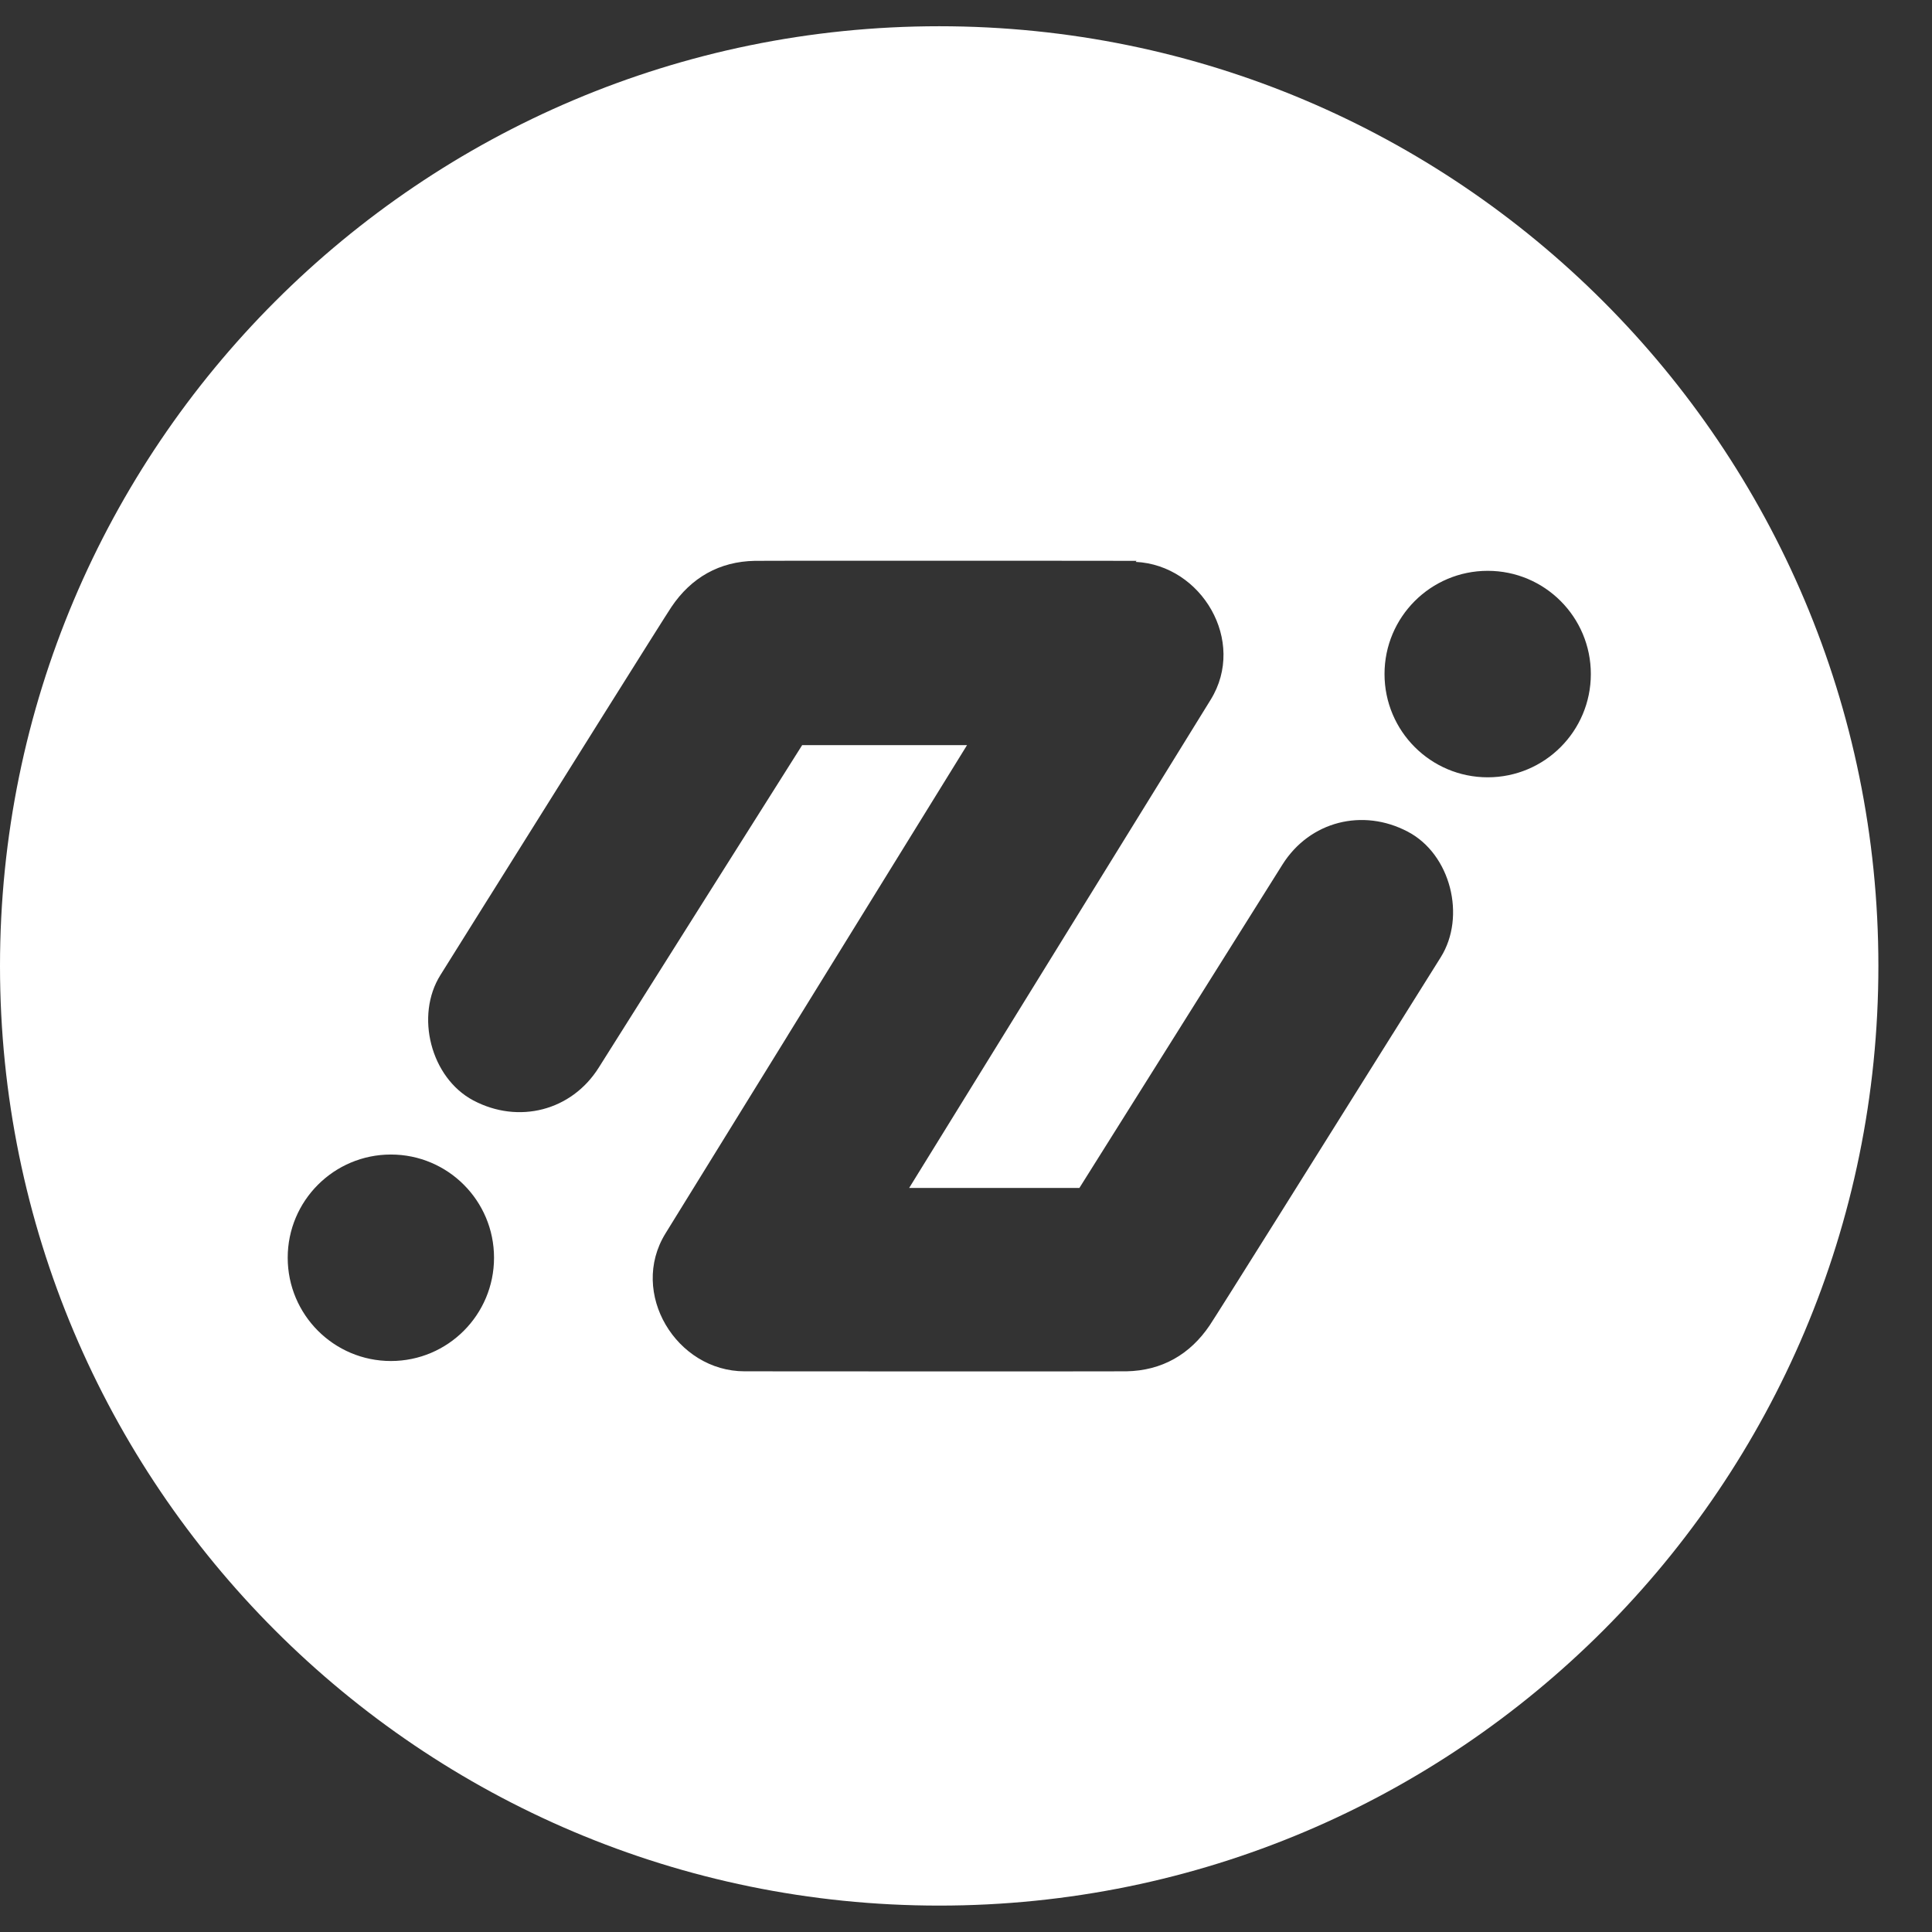<svg width="24" height="24" viewBox="0 0 24 24" fill="none" xmlns="http://www.w3.org/2000/svg">
<rect x="0" y="0" width="24" height="24" fill="#333333" stroke="none"/>
<path fill-rule="evenodd" clip-rule="evenodd" d="M23.334 11.999C23.334 18.446 18.111 23.672 11.667 23.672C5.224 23.672 0 18.446 0 11.999C0 5.552 5.224 0.326 11.667 0.326C18.111 0.326 23.334 5.552 23.334 11.999ZM15.931 10.74C16.27 10.201 16.929 10.036 17.489 10.332C18.021 10.611 18.215 11.385 17.897 11.892C17.805 12.038 17.584 12.392 17.302 12.842L17.301 12.843C16.469 14.172 15.112 16.339 15.027 16.464C14.782 16.827 14.432 17.027 13.992 17.035C13.926 17.037 12.468 17.036 11.071 17.036L11.062 17.036C10.389 17.036 9.731 17.035 9.25 17.035C8.402 17.035 7.81 16.062 8.267 15.322C8.352 15.184 9.024 14.095 9.777 12.877L9.795 12.847C10.785 11.244 11.907 9.428 12.013 9.256H9.965C9.937 9.299 7.625 12.963 7.438 13.262C7.099 13.801 6.44 13.966 5.88 13.67C5.35 13.389 5.154 12.615 5.472 12.111C5.564 11.964 5.785 11.61 6.067 11.16L6.068 11.159C6.9 9.83 8.257 7.663 8.342 7.538C8.587 7.175 8.937 6.975 9.377 6.967C9.451 6.965 11.696 6.966 13.102 6.966L13.109 6.966C13.576 6.967 13.949 6.967 14.119 6.967L14.108 6.98C14.928 7.02 15.488 7.965 15.04 8.691C14.955 8.829 14.284 9.915 13.533 11.131L13.531 11.134C12.536 12.745 11.4 14.584 11.294 14.757H13.41V14.755C13.829 14.087 14.248 13.419 14.668 12.752L14.671 12.747C15.091 12.078 15.511 11.409 15.931 10.74ZM6.137 15.624C6.137 16.332 5.564 16.907 4.856 16.907C4.148 16.907 3.574 16.332 3.574 15.624C3.574 14.916 4.148 14.342 4.856 14.342C5.564 14.342 6.137 14.916 6.137 15.624ZM18.481 9.656C19.189 9.656 19.762 9.082 19.762 8.373C19.762 7.665 19.189 7.091 18.481 7.091C17.773 7.091 17.199 7.665 17.199 8.373C17.199 9.082 17.773 9.656 18.481 9.656Z" fill="white"/>
</svg>
